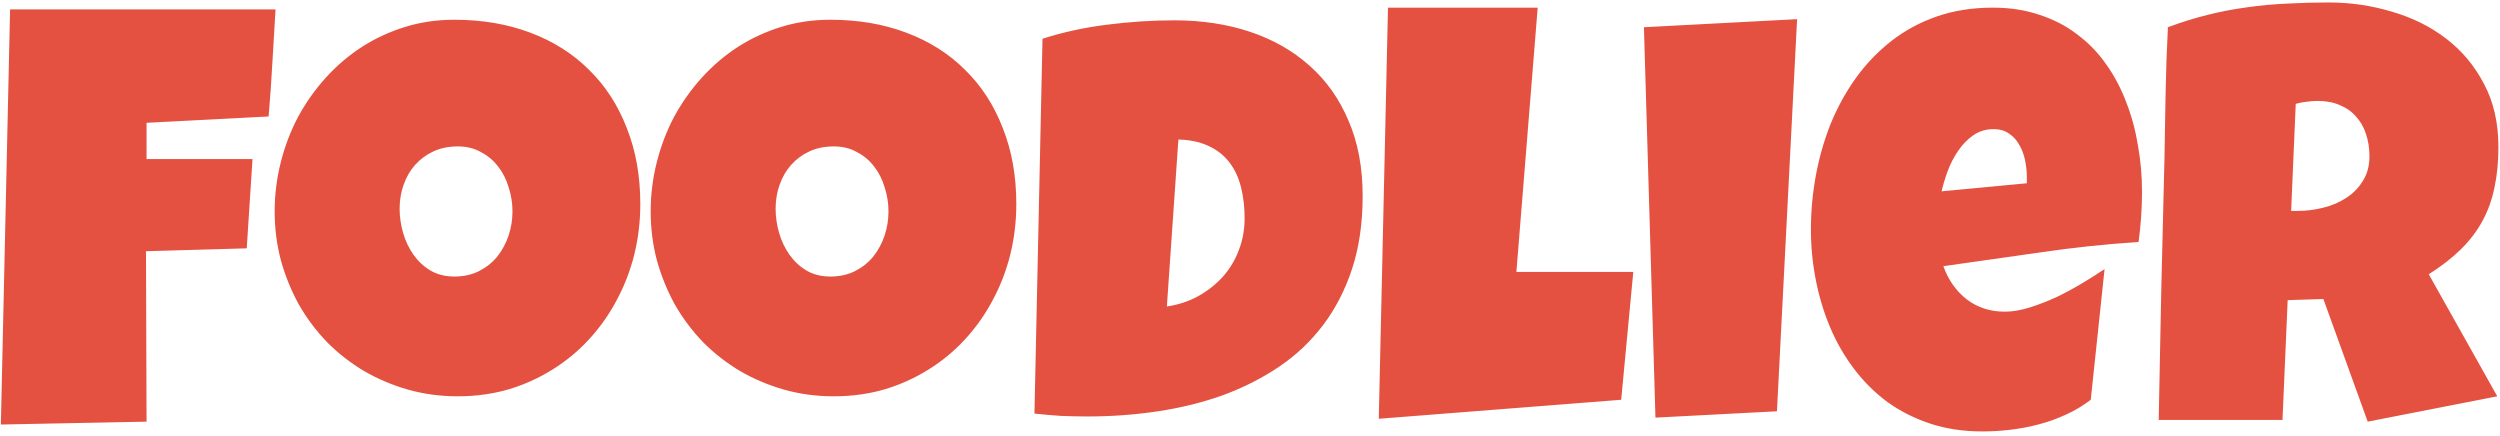 <svg width="212" height="37" viewBox="0 0 212 37" fill="none" xmlns="http://www.w3.org/2000/svg">
    <path d="M23.365 0.795C23.268 2.325 23.178 3.839 23.097 5.336C23.015 6.833 22.91 8.347 22.779 9.877L12.428 10.414V13.49H21.412L20.924 21.059L12.379 21.303L12.428 35.756L0.074 36L0.855 0.795H23.365ZM54.298 17.299C54.298 18.78 54.127 20.212 53.785 21.596C53.443 22.963 52.947 24.249 52.296 25.453C51.661 26.658 50.88 27.764 49.952 28.773C49.041 29.766 48.007 30.621 46.852 31.337C45.712 32.053 44.467 32.615 43.116 33.022C41.765 33.412 40.333 33.607 38.819 33.607C37.355 33.607 35.955 33.42 34.62 33.046C33.302 32.672 32.065 32.151 30.909 31.483C29.754 30.8 28.704 29.986 27.76 29.042C26.832 28.082 26.035 27.024 25.367 25.868C24.716 24.696 24.203 23.443 23.829 22.108C23.471 20.774 23.292 19.382 23.292 17.934C23.292 16.518 23.463 15.134 23.805 13.783C24.146 12.416 24.635 11.13 25.27 9.926C25.921 8.721 26.702 7.615 27.613 6.605C28.525 5.596 29.542 4.726 30.665 3.993C31.804 3.261 33.033 2.691 34.352 2.284C35.67 1.877 37.062 1.674 38.526 1.674C40.886 1.674 43.035 2.04 44.972 2.772C46.925 3.505 48.585 4.555 49.952 5.922C51.336 7.273 52.402 8.917 53.15 10.854C53.915 12.774 54.298 14.922 54.298 17.299ZM43.458 17.934C43.458 17.234 43.352 16.558 43.141 15.907C42.945 15.24 42.652 14.654 42.262 14.149C41.871 13.629 41.383 13.213 40.797 12.904C40.227 12.579 39.568 12.416 38.819 12.416C38.054 12.416 37.371 12.554 36.769 12.831C36.166 13.108 35.645 13.49 35.206 13.979C34.783 14.45 34.457 15.012 34.23 15.663C34.002 16.298 33.888 16.973 33.888 17.689C33.888 18.373 33.985 19.057 34.181 19.74C34.376 20.424 34.669 21.042 35.06 21.596C35.45 22.149 35.93 22.597 36.5 22.939C37.086 23.28 37.761 23.451 38.526 23.451C39.291 23.451 39.975 23.305 40.577 23.012C41.196 22.703 41.717 22.296 42.14 21.791C42.563 21.27 42.888 20.676 43.116 20.009C43.344 19.341 43.458 18.65 43.458 17.934ZM86.183 17.299C86.183 18.78 86.012 20.212 85.67 21.596C85.328 22.963 84.832 24.249 84.181 25.453C83.546 26.658 82.765 27.764 81.837 28.773C80.925 29.766 79.892 30.621 78.736 31.337C77.597 32.053 76.352 32.615 75.001 33.022C73.65 33.412 72.218 33.607 70.704 33.607C69.239 33.607 67.84 33.42 66.505 33.046C65.186 32.672 63.95 32.151 62.794 31.483C61.638 30.8 60.589 29.986 59.645 29.042C58.717 28.082 57.919 27.024 57.252 25.868C56.601 24.696 56.088 23.443 55.714 22.108C55.356 20.774 55.177 19.382 55.177 17.934C55.177 16.518 55.348 15.134 55.69 13.783C56.031 12.416 56.52 11.13 57.154 9.926C57.805 8.721 58.587 7.615 59.498 6.605C60.41 5.596 61.427 4.726 62.55 3.993C63.689 3.261 64.918 2.691 66.236 2.284C67.555 1.877 68.946 1.674 70.411 1.674C72.771 1.674 74.92 2.04 76.856 2.772C78.81 3.505 80.47 4.555 81.837 5.922C83.22 7.273 84.287 8.917 85.035 10.854C85.8 12.774 86.183 14.922 86.183 17.299ZM75.343 17.934C75.343 17.234 75.237 16.558 75.025 15.907C74.83 15.24 74.537 14.654 74.147 14.149C73.756 13.629 73.268 13.213 72.682 12.904C72.112 12.579 71.453 12.416 70.704 12.416C69.939 12.416 69.255 12.554 68.653 12.831C68.051 13.108 67.53 13.49 67.091 13.979C66.668 14.45 66.342 15.012 66.114 15.663C65.886 16.298 65.772 16.973 65.772 17.689C65.772 18.373 65.87 19.057 66.065 19.74C66.261 20.424 66.554 21.042 66.944 21.596C67.335 22.149 67.815 22.597 68.385 22.939C68.971 23.28 69.646 23.451 70.411 23.451C71.176 23.451 71.86 23.305 72.462 23.012C73.08 22.703 73.601 22.296 74.024 21.791C74.448 21.27 74.773 20.676 75.001 20.009C75.229 19.341 75.343 18.65 75.343 17.934ZM115.553 16.615C115.553 18.894 115.26 20.936 114.674 22.743C114.088 24.55 113.266 26.153 112.208 27.553C111.166 28.936 109.921 30.116 108.473 31.093C107.024 32.069 105.437 32.875 103.712 33.51C101.987 34.128 100.147 34.584 98.194 34.877C96.257 35.17 94.264 35.316 92.213 35.316C91.448 35.316 90.699 35.3 89.967 35.268C89.234 35.219 88.486 35.154 87.721 35.072L88.404 3.285C90.195 2.715 92.034 2.317 93.922 2.089C95.826 1.845 97.714 1.723 99.586 1.723C101.913 1.723 104.054 2.048 106.007 2.699C107.96 3.35 109.645 4.311 111.061 5.58C112.477 6.833 113.575 8.388 114.356 10.243C115.154 12.082 115.553 14.206 115.553 16.615ZM98.951 25.99C99.928 25.844 100.815 25.551 101.612 25.111C102.426 24.656 103.126 24.102 103.712 23.451C104.298 22.784 104.745 22.035 105.055 21.205C105.38 20.359 105.543 19.463 105.543 18.52C105.543 17.592 105.445 16.729 105.25 15.932C105.055 15.118 104.737 14.418 104.298 13.832C103.858 13.23 103.281 12.758 102.564 12.416C101.848 12.058 100.969 11.863 99.928 11.83L98.951 25.99ZM138.502 23.061L137.477 33.9L116.92 35.512L117.701 0.648H130.396L128.59 23.061H138.502ZM152.394 1.625L150.685 34.877L140.382 35.414L139.405 2.309L152.394 1.625ZM181.642 16.273C181.642 17.689 181.544 19.105 181.349 20.521C178.565 20.701 175.799 20.994 173.048 21.4C170.297 21.791 167.547 22.182 164.796 22.572C165.219 23.744 165.878 24.68 166.773 25.38C167.685 26.08 168.767 26.43 170.021 26.43C170.672 26.43 171.38 26.308 172.145 26.064C172.926 25.819 173.699 25.518 174.464 25.16C175.229 24.786 175.961 24.387 176.661 23.964C177.361 23.541 177.963 23.158 178.468 22.816L177.296 33.9C176.661 34.389 175.969 34.804 175.221 35.145C174.488 35.487 173.723 35.764 172.926 35.976C172.128 36.187 171.323 36.342 170.509 36.44C169.695 36.537 168.897 36.586 168.116 36.586C166.505 36.586 165.032 36.366 163.697 35.927C162.363 35.487 161.15 34.877 160.06 34.096C158.985 33.298 158.041 32.362 157.228 31.288C156.414 30.214 155.738 29.042 155.201 27.773C154.664 26.503 154.257 25.16 153.98 23.744C153.704 22.328 153.565 20.896 153.565 19.447C153.565 17.934 153.704 16.42 153.98 14.906C154.257 13.393 154.672 11.936 155.226 10.536C155.795 9.136 156.503 7.842 157.35 6.654C158.212 5.45 159.213 4.4 160.353 3.505C161.492 2.61 162.778 1.91 164.21 1.405C165.659 0.901 167.254 0.648 168.995 0.648C170.444 0.648 171.762 0.852 172.95 1.259C174.155 1.649 175.221 2.203 176.148 2.919C177.092 3.619 177.906 4.457 178.59 5.434C179.29 6.41 179.859 7.484 180.299 8.656C180.755 9.812 181.088 11.041 181.3 12.343C181.528 13.629 181.642 14.939 181.642 16.273ZM171.876 15.004C171.876 14.548 171.827 14.084 171.729 13.612C171.632 13.124 171.469 12.685 171.241 12.294C171.03 11.903 170.745 11.586 170.387 11.342C170.029 11.081 169.581 10.951 169.044 10.951C168.393 10.951 167.815 11.13 167.311 11.488C166.822 11.83 166.399 12.27 166.041 12.807C165.683 13.328 165.39 13.897 165.162 14.516C164.934 15.134 164.763 15.704 164.649 16.225L171.876 15.541V15.004ZM211.866 12.465C211.866 13.734 211.752 14.89 211.524 15.932C211.313 16.957 210.971 17.901 210.499 18.764C210.027 19.626 209.417 20.424 208.668 21.156C207.919 21.889 207.016 22.588 205.958 23.256L211.769 33.607L200.782 35.756L197.022 25.355L193.995 25.453L193.556 35.609H183.058C183.139 31.898 183.212 28.204 183.277 24.525C183.359 20.847 183.448 17.152 183.546 13.441C183.578 11.57 183.611 9.714 183.644 7.875C183.676 6.036 183.741 4.18 183.839 2.309C184.978 1.885 186.101 1.535 187.208 1.259C188.315 0.982 189.422 0.771 190.528 0.624C191.651 0.461 192.783 0.355 193.922 0.307C195.077 0.242 196.257 0.209 197.462 0.209C199.317 0.209 201.108 0.469 202.833 0.99C204.575 1.495 206.113 2.26 207.447 3.285C208.782 4.311 209.848 5.588 210.646 7.118C211.459 8.648 211.866 10.43 211.866 12.465ZM200.929 13.246C200.929 12.562 200.831 11.936 200.636 11.366C200.457 10.796 200.18 10.308 199.806 9.901C199.448 9.478 198.992 9.153 198.438 8.925C197.901 8.681 197.267 8.559 196.534 8.559C196.209 8.559 195.891 8.583 195.582 8.632C195.273 8.664 194.972 8.721 194.679 8.803L194.288 17.885H194.874C195.574 17.885 196.282 17.795 196.998 17.616C197.73 17.437 198.382 17.16 198.951 16.786C199.537 16.412 200.009 15.932 200.367 15.346C200.742 14.76 200.929 14.06 200.929 13.246Z" fill="#E45141"/>
    </svg>
